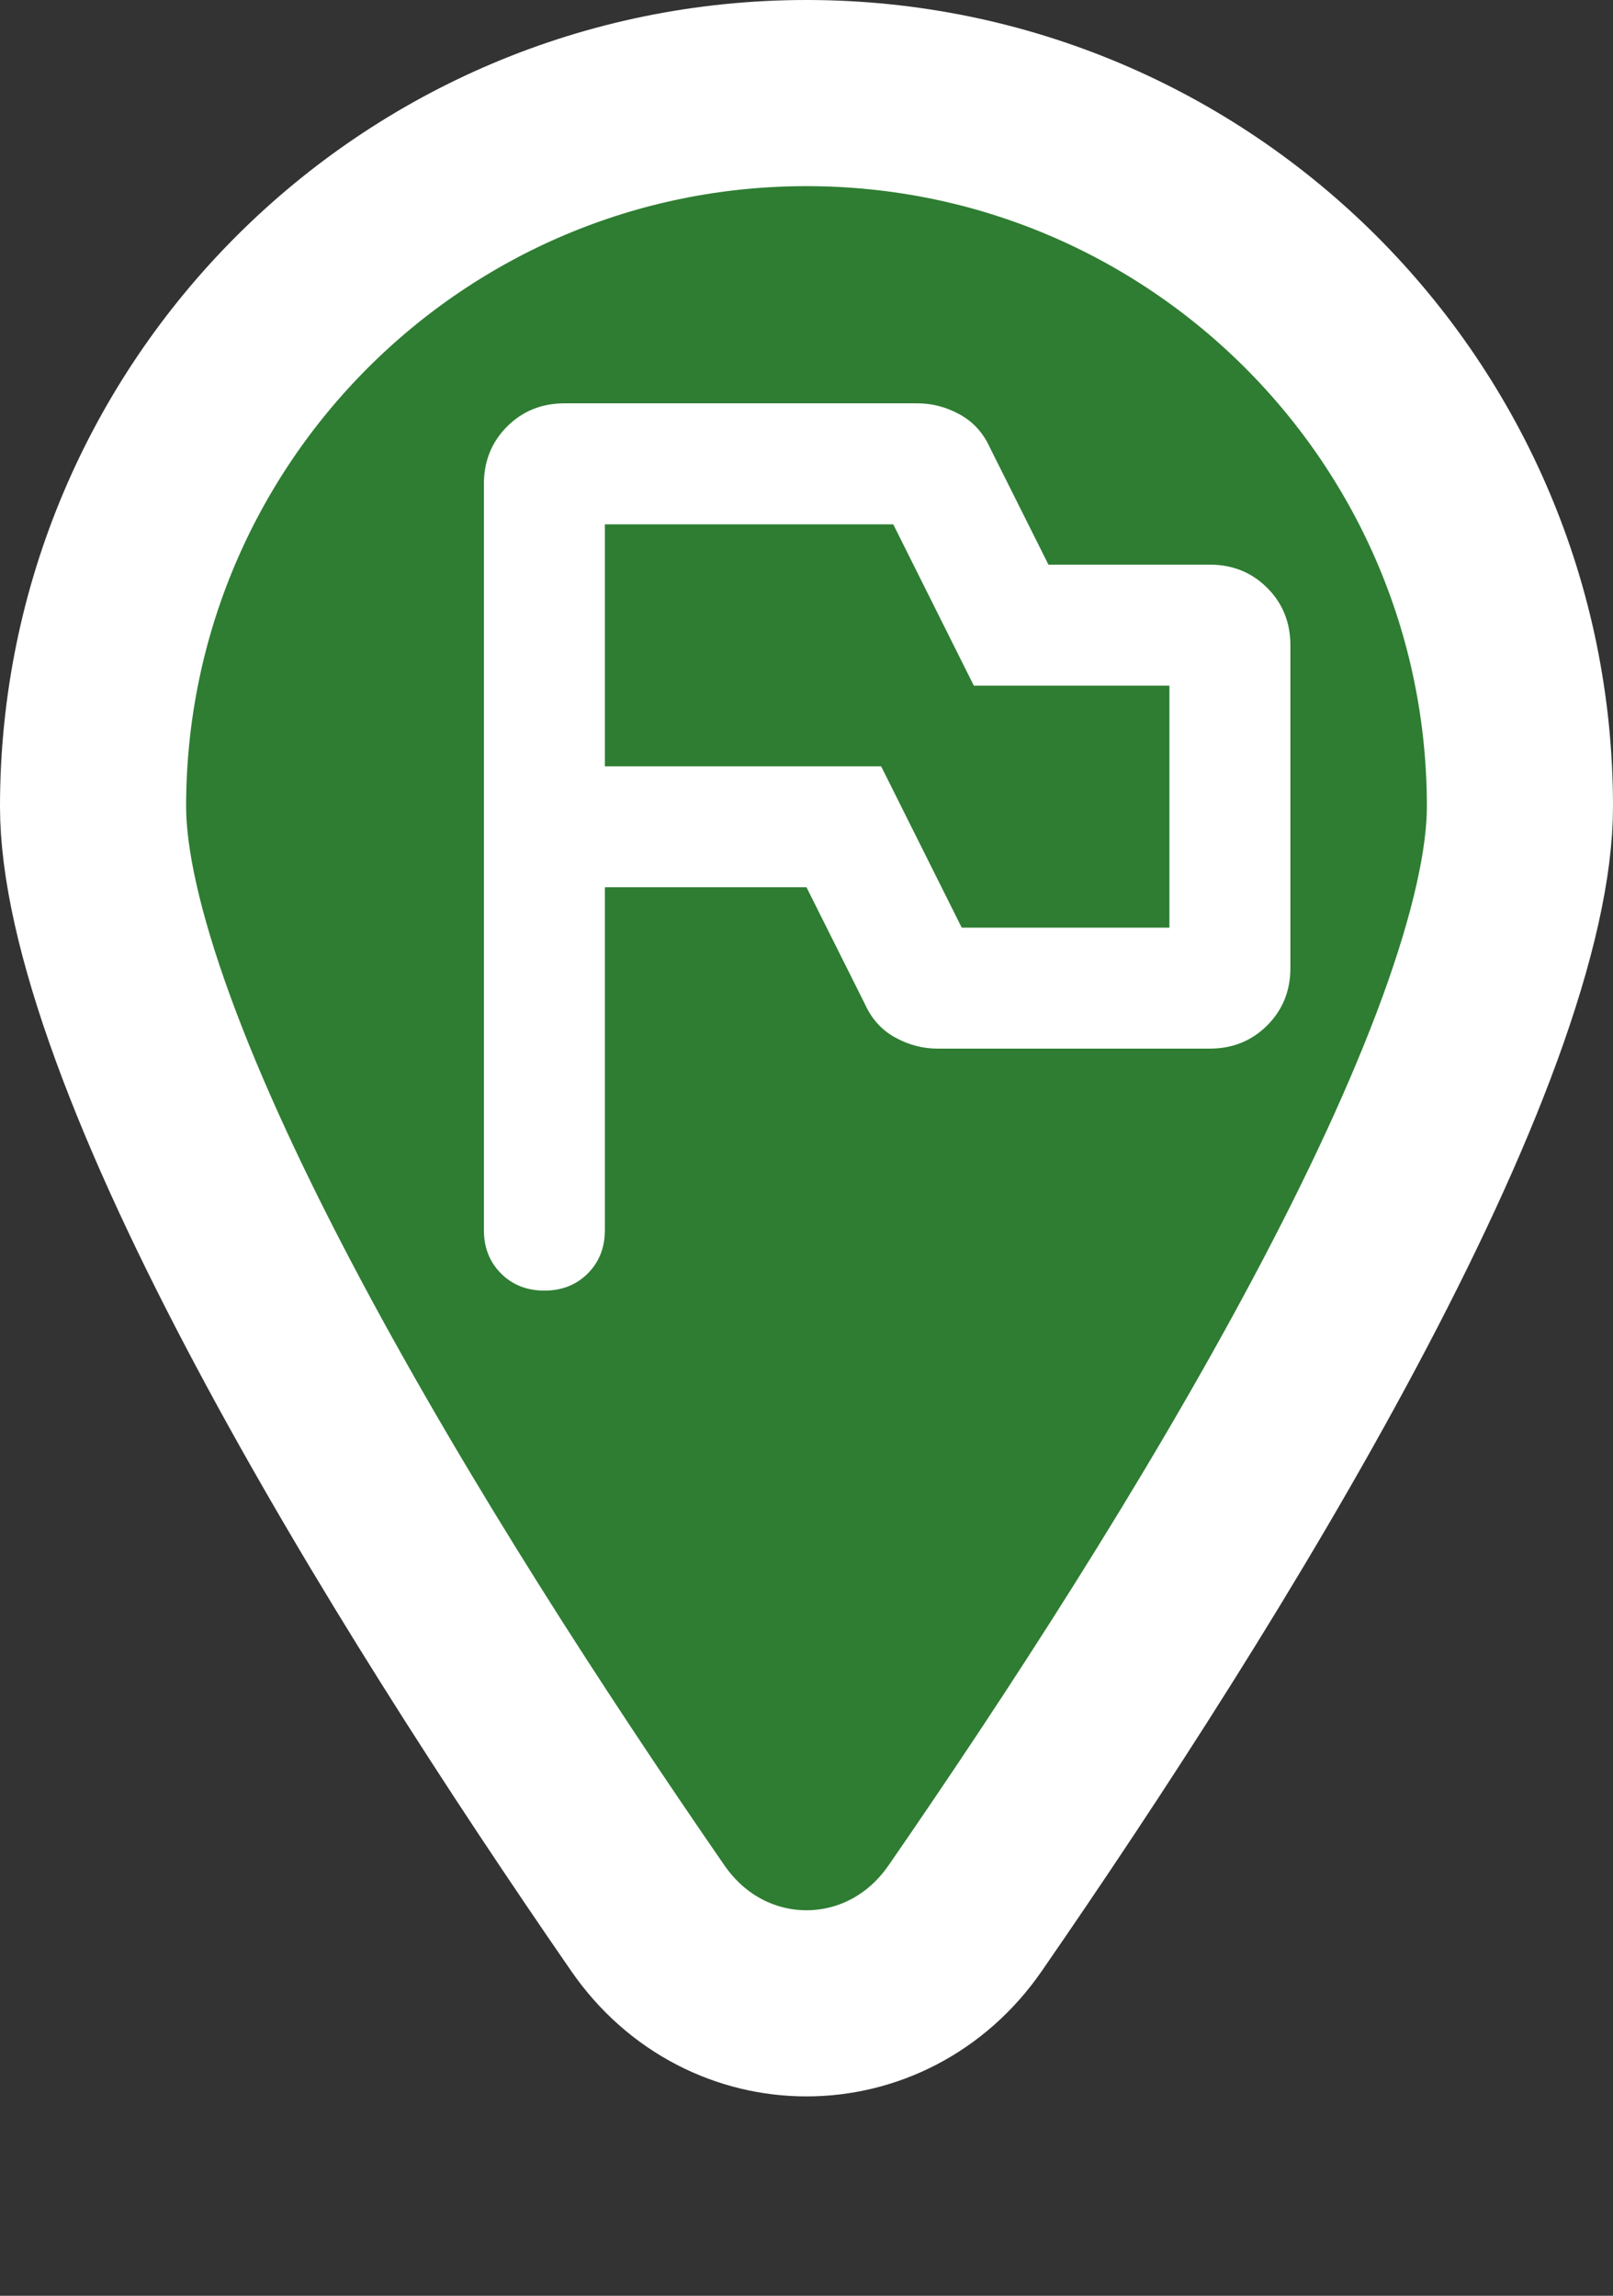 <svg width="26" height="37" viewBox="0 0 26 37" fill="none" xmlns="http://www.w3.org/2000/svg">
<rect x="0" y="0" width="26" height="37" fill="#333333" stroke="none"/>
<path d="M24.5 13C24.5 13.897 24.231 15.108 23.692 16.583C23.161 18.037 22.403 19.652 21.511 21.326C19.728 24.673 17.462 28.158 15.558 30.914C14.294 32.744 11.706 32.744 10.442 30.914C8.538 28.158 6.272 24.673 4.489 21.326C3.597 19.652 2.839 18.037 2.308 16.583C1.769 15.108 1.5 13.897 1.5 13C1.5 6.649 6.649 1.5 13 1.5C19.351 1.5 24.5 6.649 24.5 13Z" fill="#2E7D32" stroke="white" stroke-width="3"/>
<path d="M9.75 14.3H13L13.943 16.185C14.051 16.423 14.213 16.602 14.43 16.721C14.647 16.84 14.874 16.9 15.113 16.9H19.5C19.868 16.9 20.177 16.775 20.426 16.526C20.675 16.277 20.8 15.968 20.8 15.6V10.4C20.8 10.032 20.675 9.723 20.426 9.474C20.177 9.225 19.868 9.1 19.5 9.1H16.9L15.957 7.215C15.849 6.977 15.687 6.798 15.47 6.679C15.253 6.56 15.026 6.5 14.787 6.5H9.1C8.732 6.5 8.423 6.625 8.174 6.874C7.925 7.123 7.8 7.432 7.8 7.8V19.825C7.8 20.107 7.892 20.34 8.076 20.524C8.26 20.708 8.493 20.8 8.775 20.8C9.057 20.8 9.29 20.708 9.474 20.524C9.658 20.34 9.75 20.107 9.75 19.825V14.3ZM15.502 14.95L14.203 12.35H9.75V8.45H14.398L15.697 11.05H18.85V14.95H15.502Z" fill="white"/>
</svg>
